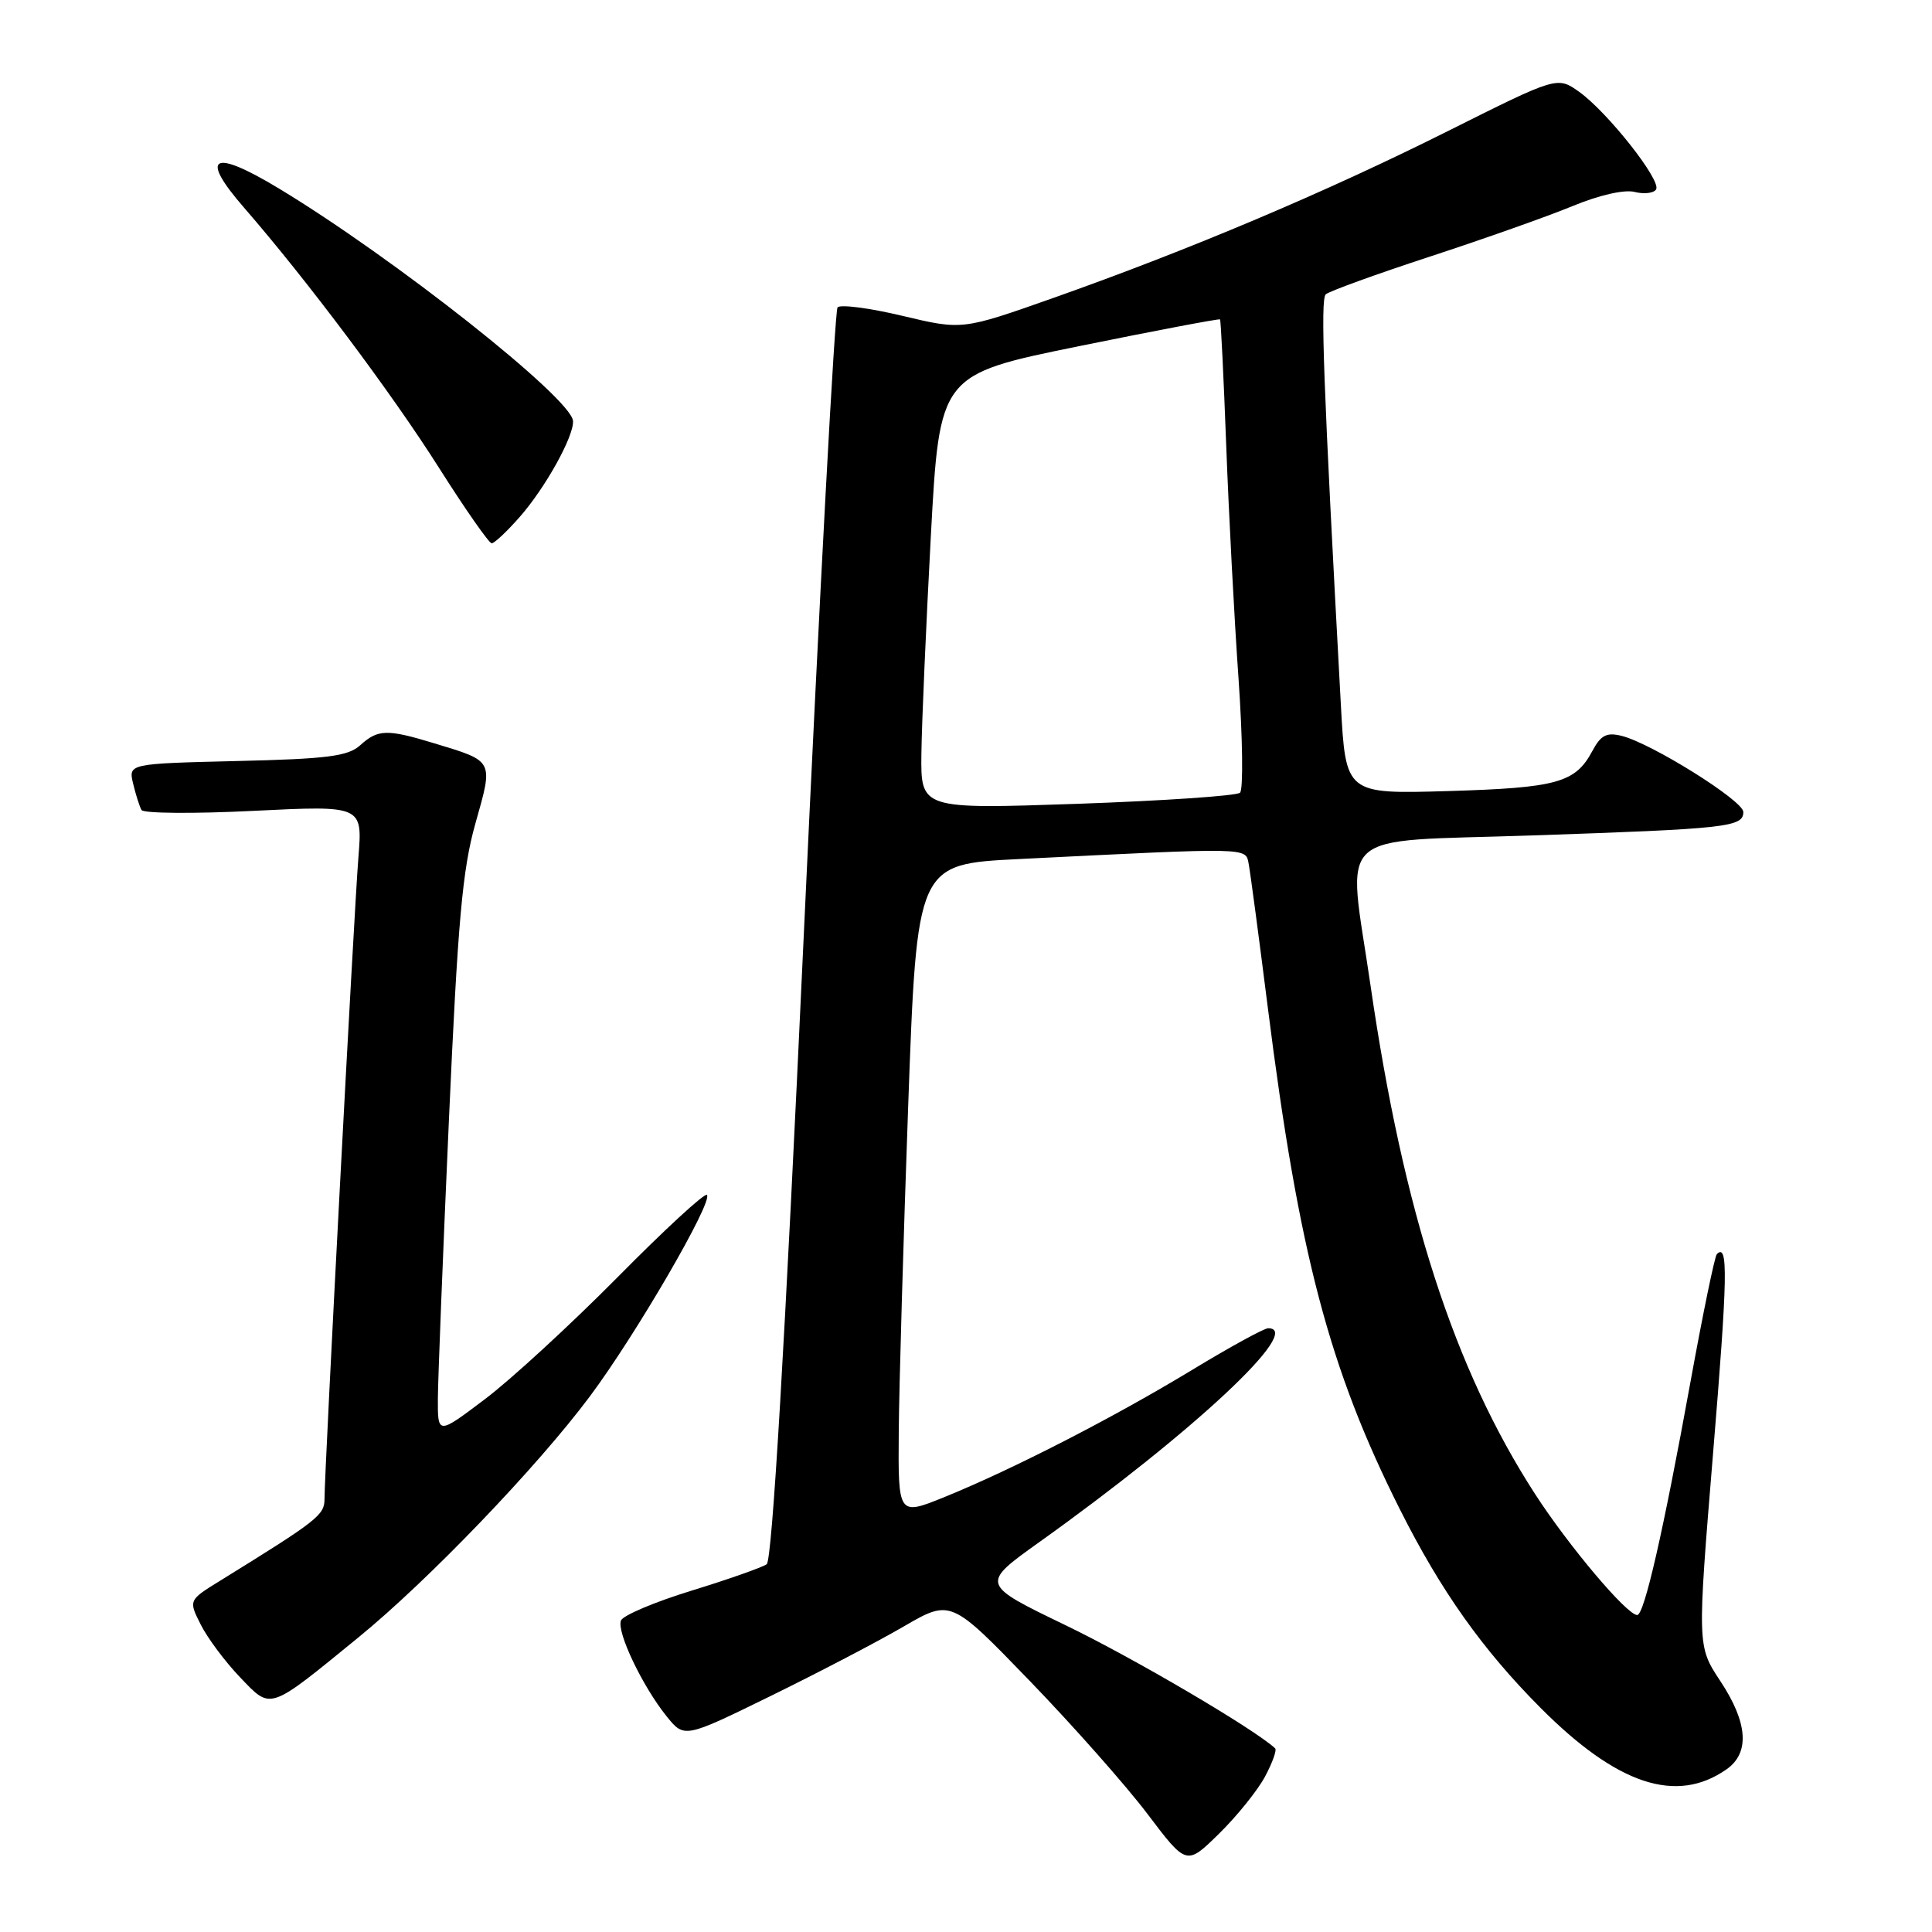 <?xml version="1.0" encoding="UTF-8" standalone="no"?>
<!DOCTYPE svg PUBLIC "-//W3C//DTD SVG 1.1//EN" "http://www.w3.org/Graphics/SVG/1.1/DTD/svg11.dtd" >
<svg xmlns="http://www.w3.org/2000/svg" xmlns:xlink="http://www.w3.org/1999/xlink" version="1.1" viewBox="0 0 256 256">
 <g >
 <path fill="currentColor"
d=" M 167.61 235.43 C 168.60 233.58 169.21 231.89 168.96 231.66 C 166.17 229.08 150.11 219.65 141.21 215.36 C 129.92 209.91 129.92 209.91 137.71 204.34 C 158.14 189.75 172.85 176.00 168.04 176.00 C 167.50 176.00 162.96 178.49 157.93 181.54 C 147.52 187.85 134.26 194.66 125.19 198.35 C 119.00 200.86 119.00 200.86 119.09 189.68 C 119.14 183.53 119.71 164.10 120.34 146.50 C 121.50 114.50 121.50 114.50 135.00 113.83 C 165.89 112.29 165.04 112.27 165.46 114.49 C 165.67 115.60 166.81 124.15 167.99 133.50 C 172.10 166.09 176.13 181.39 185.51 200.03 C 190.93 210.81 196.43 218.56 204.10 226.27 C 214.28 236.50 222.13 239.10 228.78 234.44 C 231.89 232.26 231.60 228.25 227.94 222.73 C 224.89 218.11 224.89 218.11 227.00 192.45 C 228.93 169.09 229.01 164.65 227.49 166.18 C 227.21 166.46 225.64 174.07 224.00 183.09 C 220.39 202.97 217.87 214.00 216.94 214.00 C 215.58 214.00 207.87 204.87 203.40 197.96 C 192.68 181.38 185.96 160.61 181.59 130.50 C 178.54 109.52 176.28 111.61 203.02 110.70 C 228.91 109.82 231.00 109.59 231.00 107.59 C 231.00 106.10 218.87 98.51 214.89 97.51 C 212.89 97.01 212.12 97.40 210.99 99.52 C 208.74 103.72 206.33 104.39 191.91 104.82 C 178.31 105.22 178.31 105.22 177.67 93.36 C 175.35 50.81 174.94 39.67 175.67 39.00 C 176.13 38.59 182.35 36.33 189.50 33.99 C 196.65 31.65 205.15 28.64 208.39 27.30 C 211.86 25.86 215.23 25.09 216.58 25.43 C 217.84 25.75 219.13 25.60 219.44 25.10 C 220.17 23.92 213.01 14.86 209.25 12.17 C 206.35 10.11 206.35 10.11 191.83 17.38 C 175.67 25.47 157.67 33.08 139.54 39.49 C 127.50 43.74 127.50 43.74 119.57 41.85 C 115.21 40.81 111.34 40.31 110.98 40.73 C 110.62 41.15 108.60 78.62 106.50 124.00 C 103.99 178.42 102.31 206.76 101.59 207.27 C 100.99 207.69 96.51 209.27 91.63 210.77 C 86.75 212.27 82.54 214.05 82.28 214.73 C 81.69 216.24 85.14 223.46 88.33 227.42 C 90.68 230.33 90.68 230.33 102.09 224.74 C 108.36 221.67 116.31 217.52 119.74 215.52 C 125.98 211.90 125.98 211.90 136.42 222.70 C 142.16 228.64 149.19 236.58 152.04 240.35 C 157.22 247.20 157.22 247.20 161.51 242.99 C 163.88 240.67 166.62 237.27 167.61 235.43 Z  M 47.50 216.96 C 56.73 209.43 71.21 194.35 78.18 185.00 C 84.29 176.81 94.52 159.19 93.67 158.33 C 93.37 158.04 88.04 162.95 81.82 169.25 C 75.59 175.54 67.69 182.81 64.25 185.40 C 58.00 190.12 58.00 190.12 58.02 185.31 C 58.04 182.66 58.69 166.10 59.48 148.50 C 60.66 122.08 61.27 115.21 63.00 109.09 C 65.38 100.68 65.49 100.90 57.57 98.50 C 51.27 96.58 50.08 96.62 47.73 98.75 C 46.12 100.21 43.38 100.56 31.40 100.84 C 17.01 101.19 17.01 101.19 17.64 103.84 C 17.99 105.30 18.49 106.87 18.75 107.33 C 19.00 107.78 25.70 107.84 33.63 107.44 C 48.04 106.73 48.04 106.73 47.49 113.61 C 46.91 120.87 43.00 194.84 43.00 198.60 C 43.00 200.76 42.16 201.42 29.24 209.41 C 24.97 212.04 24.97 212.04 26.60 215.27 C 27.49 217.05 29.83 220.18 31.80 222.24 C 35.98 226.60 35.47 226.78 47.50 216.96 Z  M 68.89 68.47 C 72.27 64.62 76.04 57.83 75.93 55.79 C 75.77 52.81 52.27 34.22 36.93 24.96 C 28.14 19.65 26.36 20.65 32.35 27.53 C 40.72 37.17 51.87 52.05 58.15 61.96 C 61.64 67.47 64.79 71.98 65.15 71.99 C 65.50 72.00 67.19 70.41 68.89 68.47 Z  M 122.09 99.86 C 122.14 95.81 122.71 82.85 123.34 71.06 C 124.50 49.63 124.50 49.63 142.97 45.87 C 153.13 43.80 161.54 42.21 161.66 42.32 C 161.77 42.44 162.14 49.95 162.48 59.02 C 162.82 68.08 163.55 81.98 164.11 89.89 C 164.66 97.81 164.75 104.62 164.31 105.04 C 163.86 105.45 154.16 106.11 142.75 106.51 C 122.00 107.22 122.00 107.22 122.09 99.86 Z "/>
</g>
</svg>